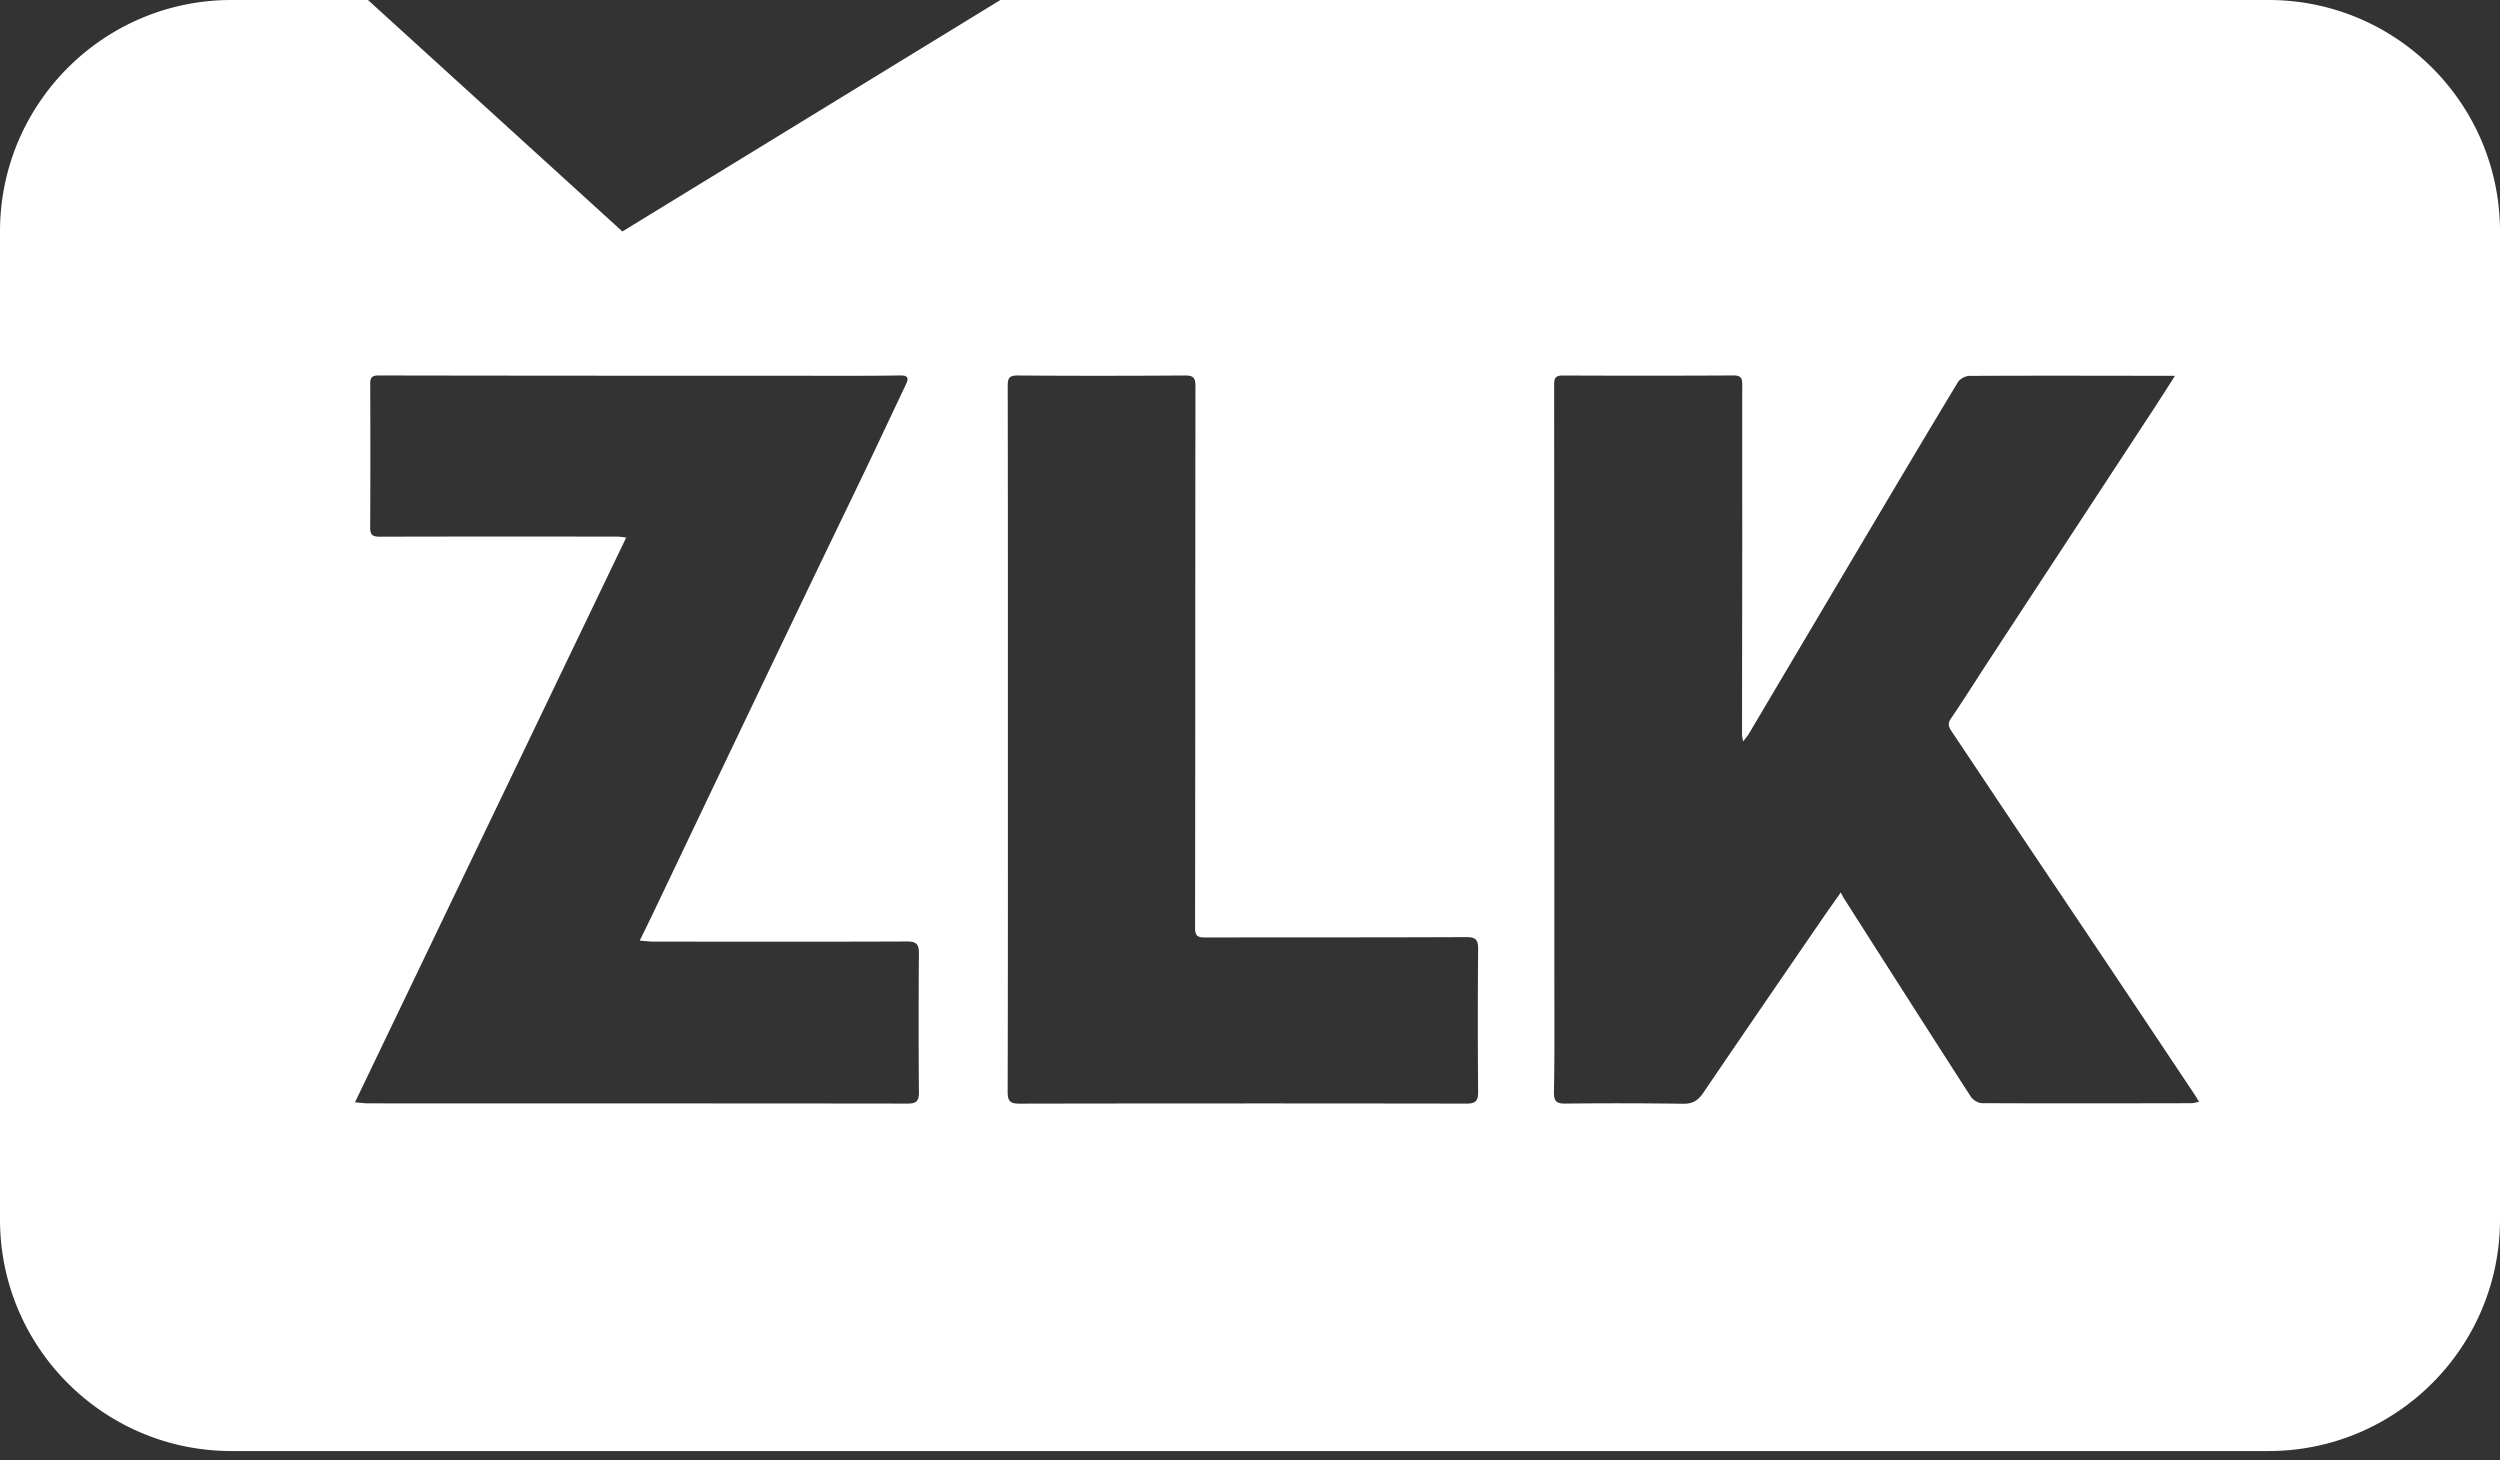 <svg xmlns="http://www.w3.org/2000/svg" width="113" height="66"><rect width="100%" height="100%" fill="#333333" stroke="none"/><path d="M89.589 49.863c-.174 0-.413-.146-.51-.296-1.924-2.985-3.832-5.98-5.741-8.973-.04-.061-.069-.129-.134-.254-.331.471-.6.845-.86 1.225-1.786 2.605-3.575 5.207-5.348 7.82-.234.345-.474.512-.915.505a214.89 214.89 0 00-5.326-.008c-.388.003-.525-.093-.517-.519.032-1.586.02-3.174.019-4.762-.001-9.074-.002-18.147-.01-27.221-.001-.306.08-.409.39-.407 2.575.01 5.151.012 7.727-.003.378-.002.386.188.386.462-.004 2.389 0 4.777 0 7.166-.003 2.87-.008 5.738-.01 8.607 0 .066.02.13.048.31.132-.174.2-.248.25-.332 1.76-2.967 3.516-5.936 5.277-8.902 1.388-2.34 2.777-4.68 4.184-7.01.09-.147.34-.28.516-.281 2.809-.015 5.618-.007 8.427-.004h.869c-.375.583-.682 1.069-.997 1.55-2.457 3.75-4.915 7.497-7.371 11.247-.59.901-1.162 1.815-1.767 2.705-.165.243-.077.398.048.585 1.052 1.573 2.1 3.148 3.154 4.72 1.296 1.934 2.596 3.866 3.892 5.8 1.303 1.947 2.603 3.896 3.903 5.845.07.104.133.213.225.363-.148.029-.241.064-.335.064-3.158.006-6.316.013-9.474-.002zm-43.52.022c-.433 0-.524-.137-.523-.548.015-5.317.01-10.633.01-15.95 0-5.316.003-10.633-.007-15.95 0-.355.076-.468.457-.465 2.518.019 5.037.017 7.554 0 .366-.003.475.094.474.463-.01 8.172-.005 16.344-.017 24.515 0 .387.16.424.467.424 3.93-.006 7.86.001 11.79-.016.427-.001.541.122.538.54a366.868 366.868 0 000 6.467c.003.411-.134.518-.527.518-6.739-.01-13.478-.011-20.217.002zm-5.033-.003c-8.134-.01-16.268-.007-24.402-.01-.153 0-.307-.024-.589-.048l12.26-25.529c-.2-.02-.32-.041-.44-.041-3.565-.002-7.13-.006-10.695.005-.315 0-.44-.07-.438-.408.012-2.17.01-4.34.002-6.51 0-.277.08-.37.377-.37 6.708.012 13.417.013 20.125.014 1.15 0 2.299.006 3.448-.015.378-.006.394.132.259.416-.6 1.261-1.191 2.526-1.794 3.786-.81 1.693-1.631 3.38-2.444 5.073-1.321 2.755-2.64 5.51-3.958 8.267-1.073 2.245-2.142 4.492-3.214 6.737-.19.4-.388.797-.618 1.268.269.02.45.044.63.044 3.813.002 7.626.01 11.438-.006.42-.002.555.107.552.533a387.89 387.89 0 000 6.29c.003.383-.116.504-.499.504zM45.218 0L28.132 10.463 16.633 0h-6.17C4.685 0 0 4.686 0 10.466v44.655c0 5.78 4.685 10.466 10.463 10.466h92.074c5.778 0 10.463-4.685 10.463-10.466V10.466C113 4.686 108.315 0 102.537 0h-57.32z" fill="#FFF" fill-rule="evenodd"/></svg>